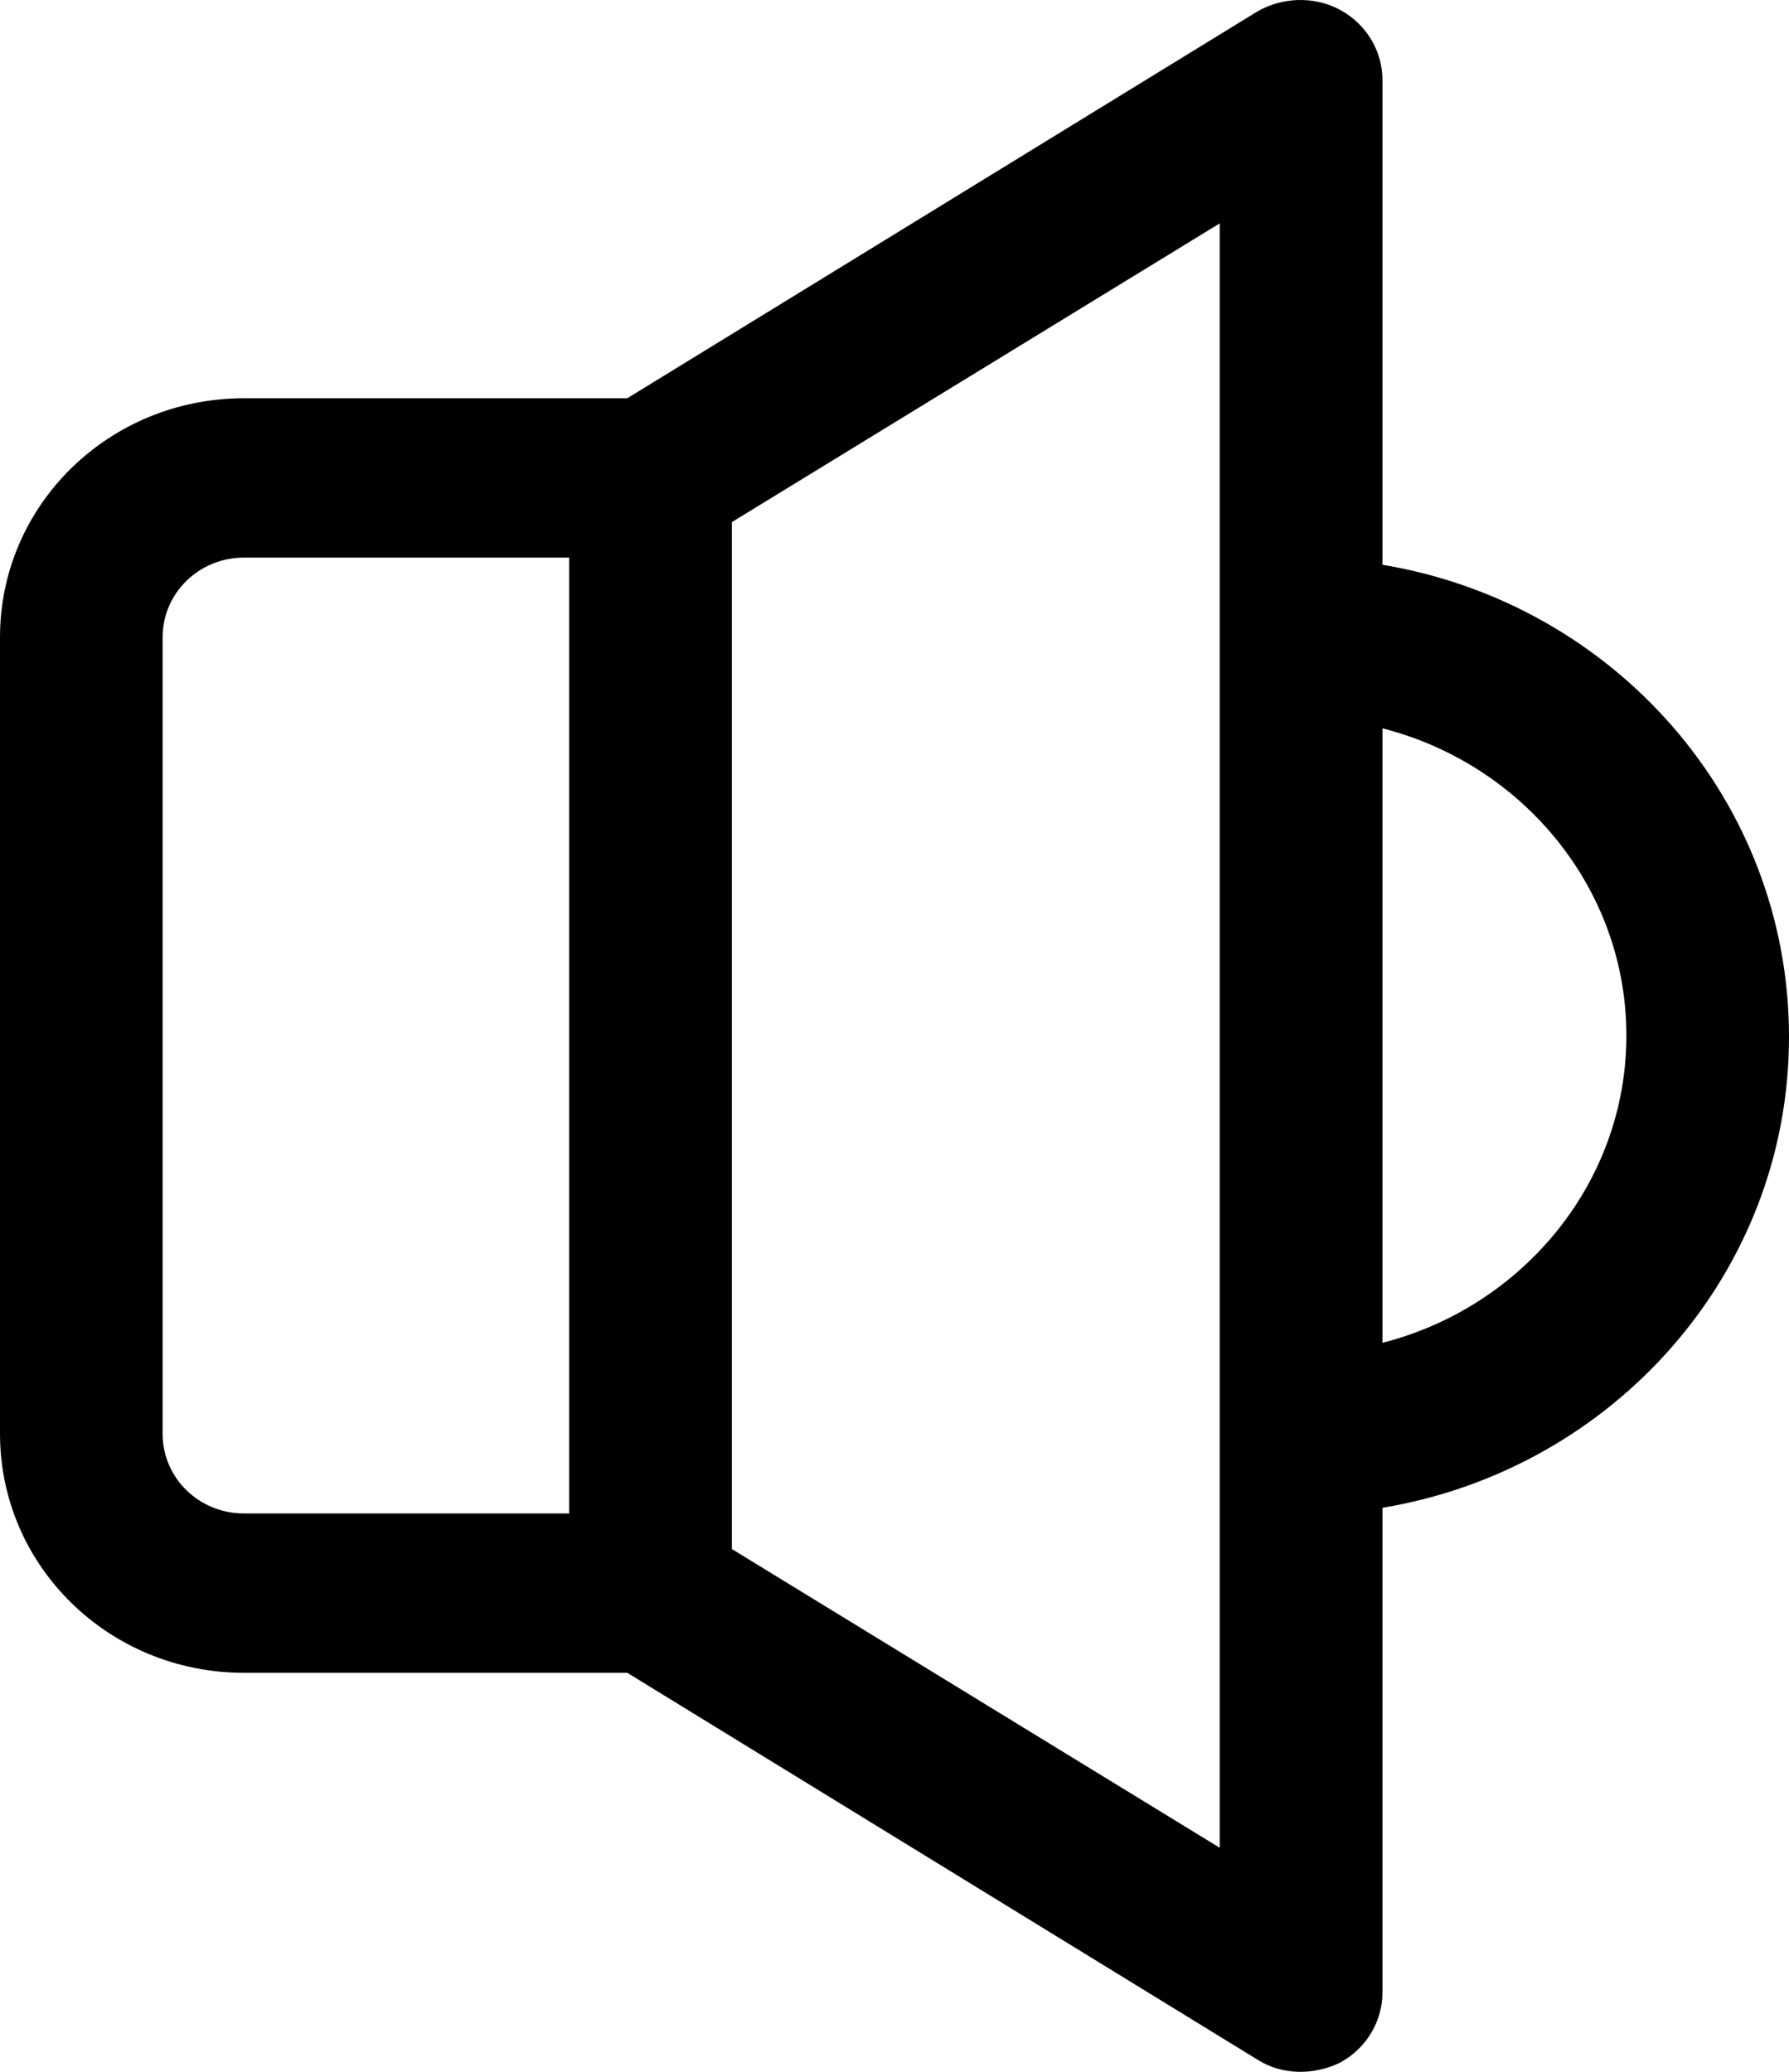 <svg width="19" height="22" viewBox="0 0 19 22" fill="none" xmlns="http://www.w3.org/2000/svg">
    <path d="M14.682 5.997V0.846C14.682 0.544 14.512 0.257 14.235 0.106C13.957 -0.045 13.618 -0.03 13.355 0.121L6.662 4.229H2.591C1.157 4.229 0 5.362 0 6.767V15.225C0 16.63 1.157 17.763 2.591 17.763H6.662L13.355 21.871C13.618 22.038 13.957 22.038 14.235 21.901C14.512 21.75 14.682 21.463 14.682 21.161V16.011C17.134 15.603 19 13.519 19 11.011C19 8.489 17.134 6.405 14.682 5.997ZM1.727 15.225V6.767C1.727 6.299 2.113 5.921 2.591 5.921H6.045V16.071H2.591C2.113 16.071 1.727 15.694 1.727 15.225ZM12.954 19.621L7.773 16.449V5.544L12.954 2.372V19.621ZM14.682 14.259V7.734C16.162 8.111 17.273 9.425 17.273 10.996C17.273 12.567 16.162 13.881 14.682 14.259Z" fill="black" />
</svg>
    